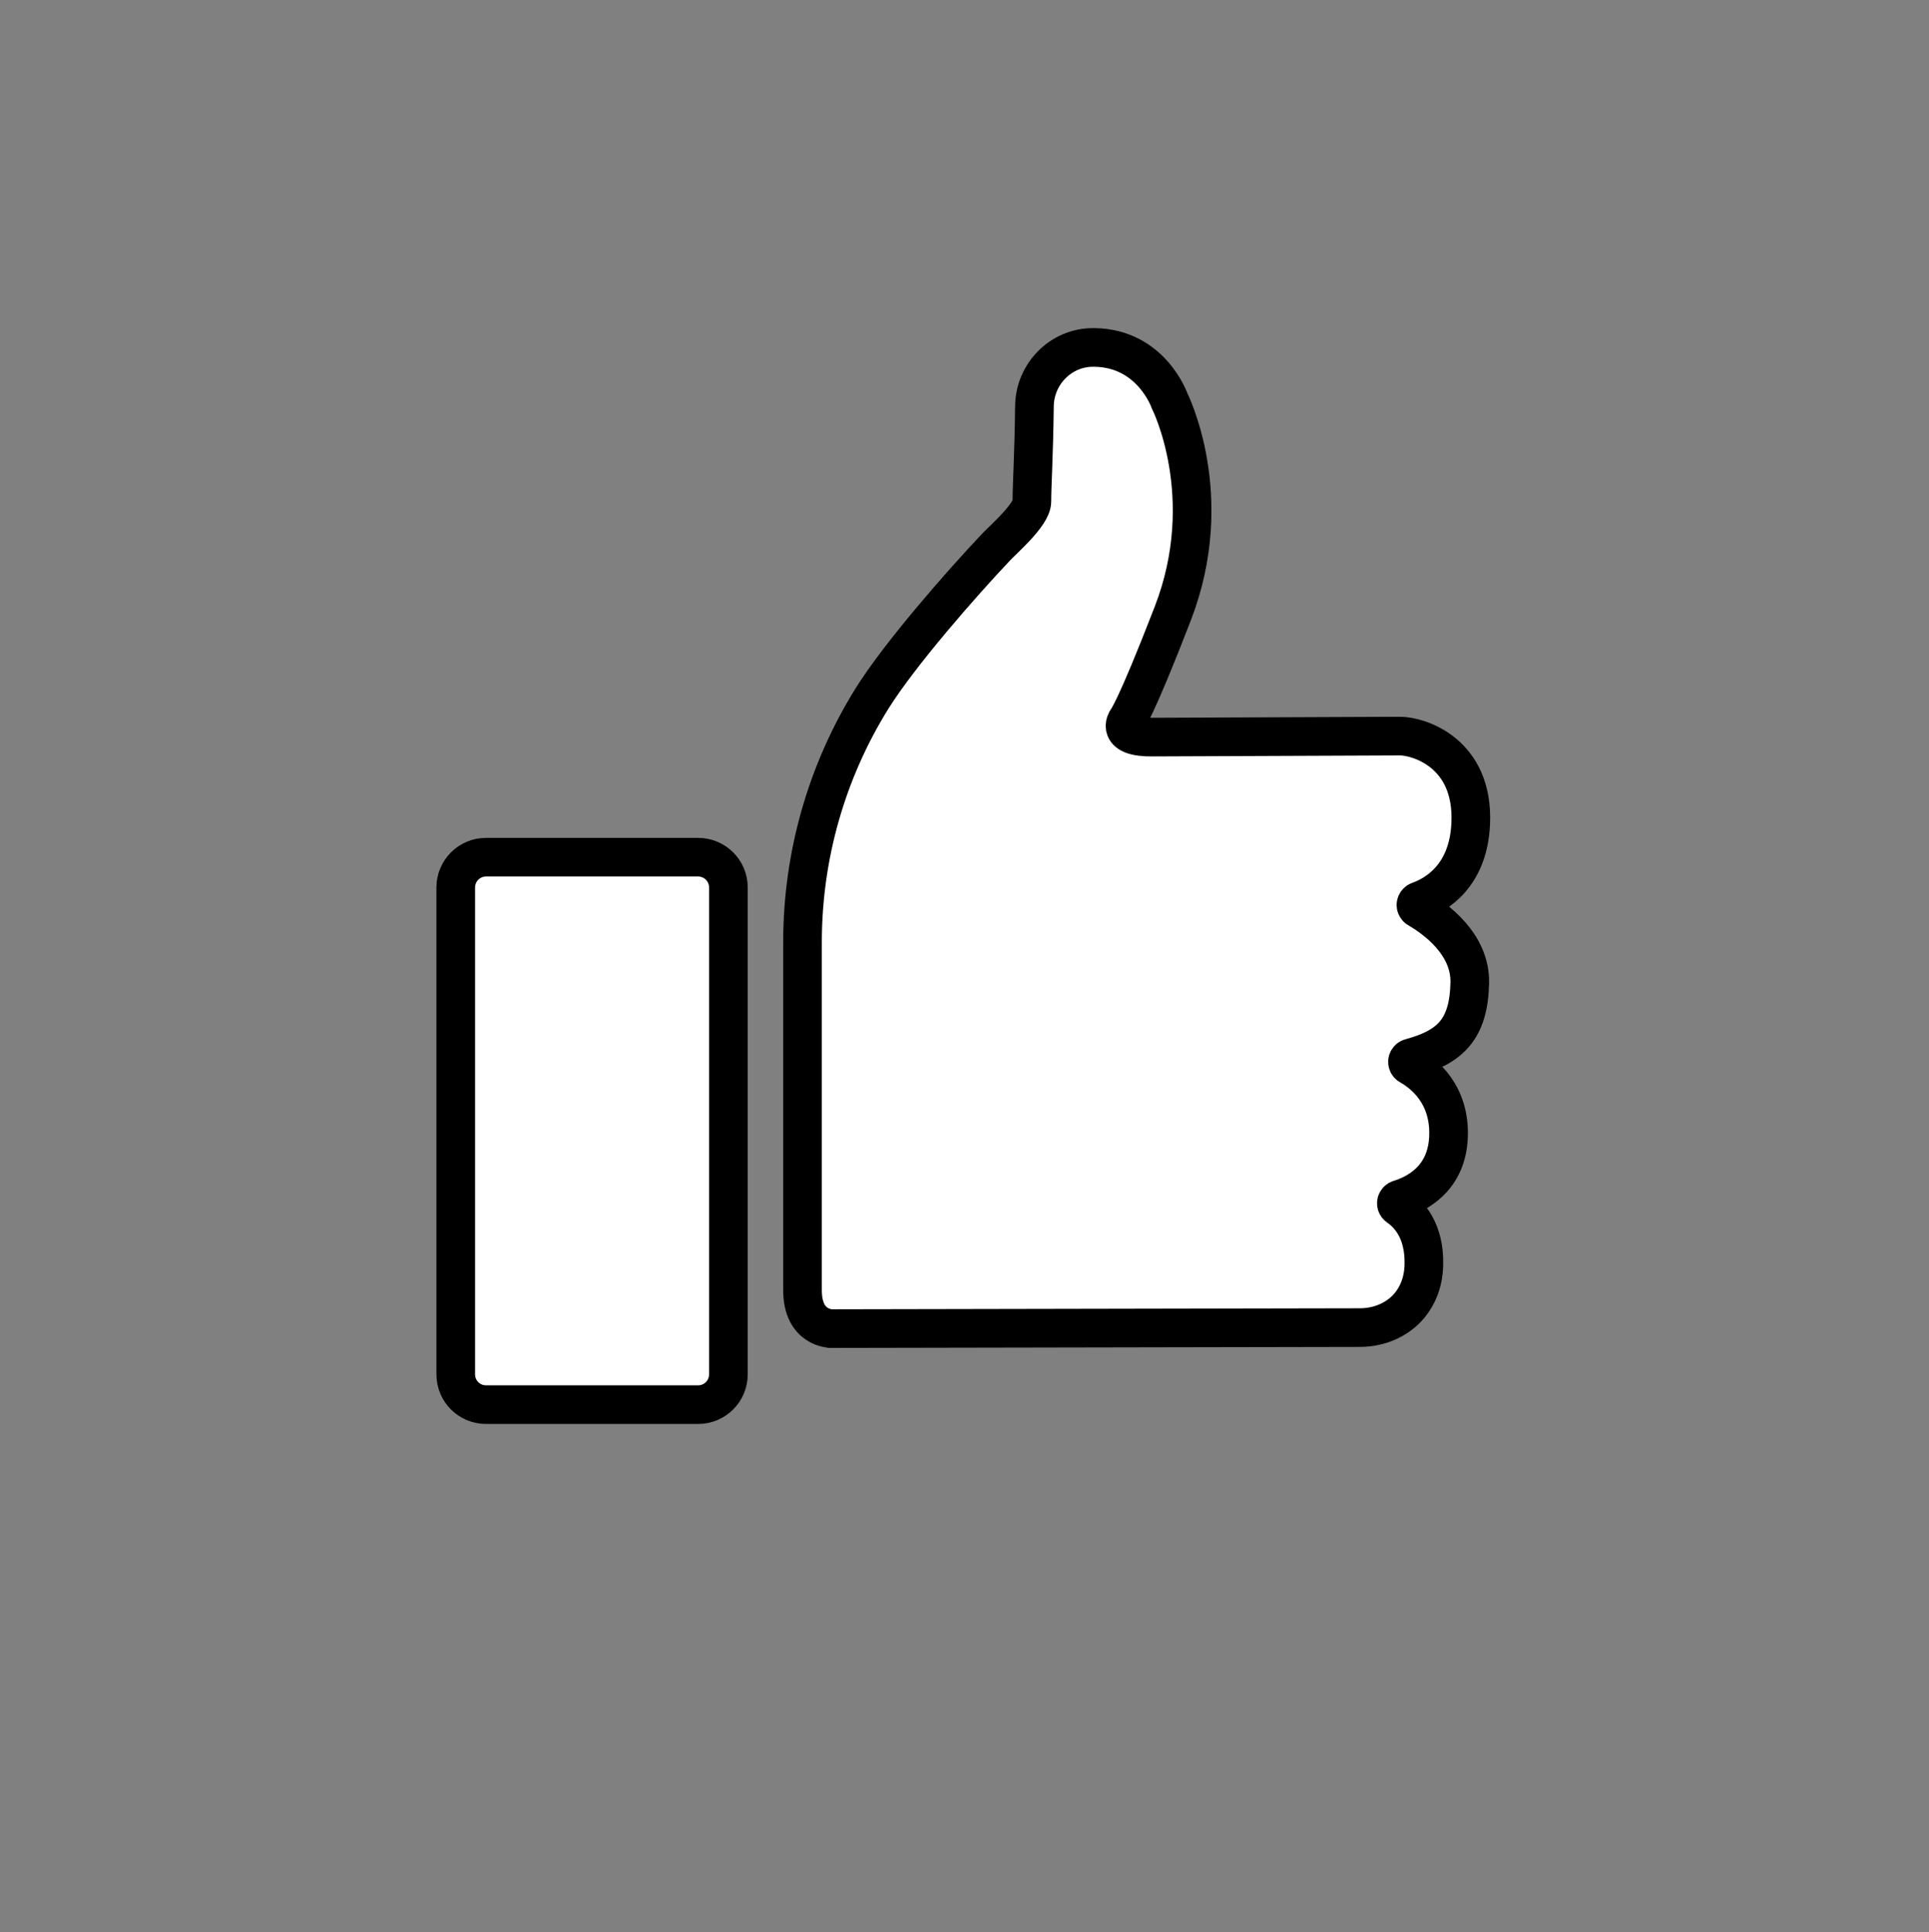 <?xml version="1.0" encoding="utf-8"?>
<!-- Generator: Adobe Illustrator 21.1.0, SVG Export Plug-In . SVG Version: 6.00 Build 0)  -->
<svg version="1.1" id="Layer_1" xmlns="http://www.w3.org/2000/svg" xmlns:xlink="http://www.w3.org/1999/xlink" x="0px" y="0px"
	 viewBox="0 0 2496 2500" style="enable-background:new 0 0 2496 2500;" xml:space="preserve">
<rect x="0" y="0" width="2496" height="2500" fill="#808080" stroke="none"/>
<style type="text/css">
	.st0{fill:#FFFFFF;stroke:#000000;stroke-width:50;stroke-miterlimit:10;}
</style>
<title>Like</title>
<path class="st0" d="M628.9,1109.2h274.4c21.6,0,39.2,17.4,39.2,39.2v630c0,21.6-17.4,39.2-39.2,39.2H628.9
	c-21.6,0-39.2-17.4-39.2-39.2v-630.2C589.8,1126.7,607.3,1109.2,628.9,1109.2z M1038.4,1669.6v-451.3c0.2-111.2,31.2-220,89.9-314.4
	c35.7-57.2,115.8-148.7,160.7-196.1c10-10.6,46.2-41.9,46.2-59c0-21.9,2.5-57.3,3.3-123.3c0.5-41.9,34.6-76.3,76.4-75.9h1.8
	c73.3,1.3,96.7,69.1,96.7,69.1s62.6,123.6,4.2,274.9c-49.4,127.8-59.5,138.1-59.5,138.1s-16,23.1,34.6,22.1c0,0,308.4-1.3,319.1-1.3
	c22.8,0,95.4,20.8,91.2,113.3c-3,68.5-45.5,92.4-67.3,100.2c-2.8,1-4.3,4.2-3.2,7c0.5,1.2,1.3,2.2,2.5,2.8
	c22.3,13,67.8,45.7,66.8,95.9c-1.3,60.8-25.8,83.3-76.6,97.2c-2.8,0.7-4.7,3.7-3.8,6.5c0.3,1.5,1.3,2.7,2.5,3.3
	c19.3,11,52.3,37.7,50.4,91.9c-2,55.2-41.9,74.6-63.6,81.3c-2.8,0.8-4.5,3.8-3.7,6.6c0.3,1.2,1.2,2.3,2.2,3
	c13.8,9.5,34.2,30.9,33.2,74.9c-0.5,23.3-8.3,40.2-18.1,52.3c-15.5,19.1-39.7,29.1-64.3,29.2l-684.3,1.3
	C1075.4,1719.1,1038.4,1719.3,1038.4,1669.6L1038.4,1669.6z"/>
</svg>
